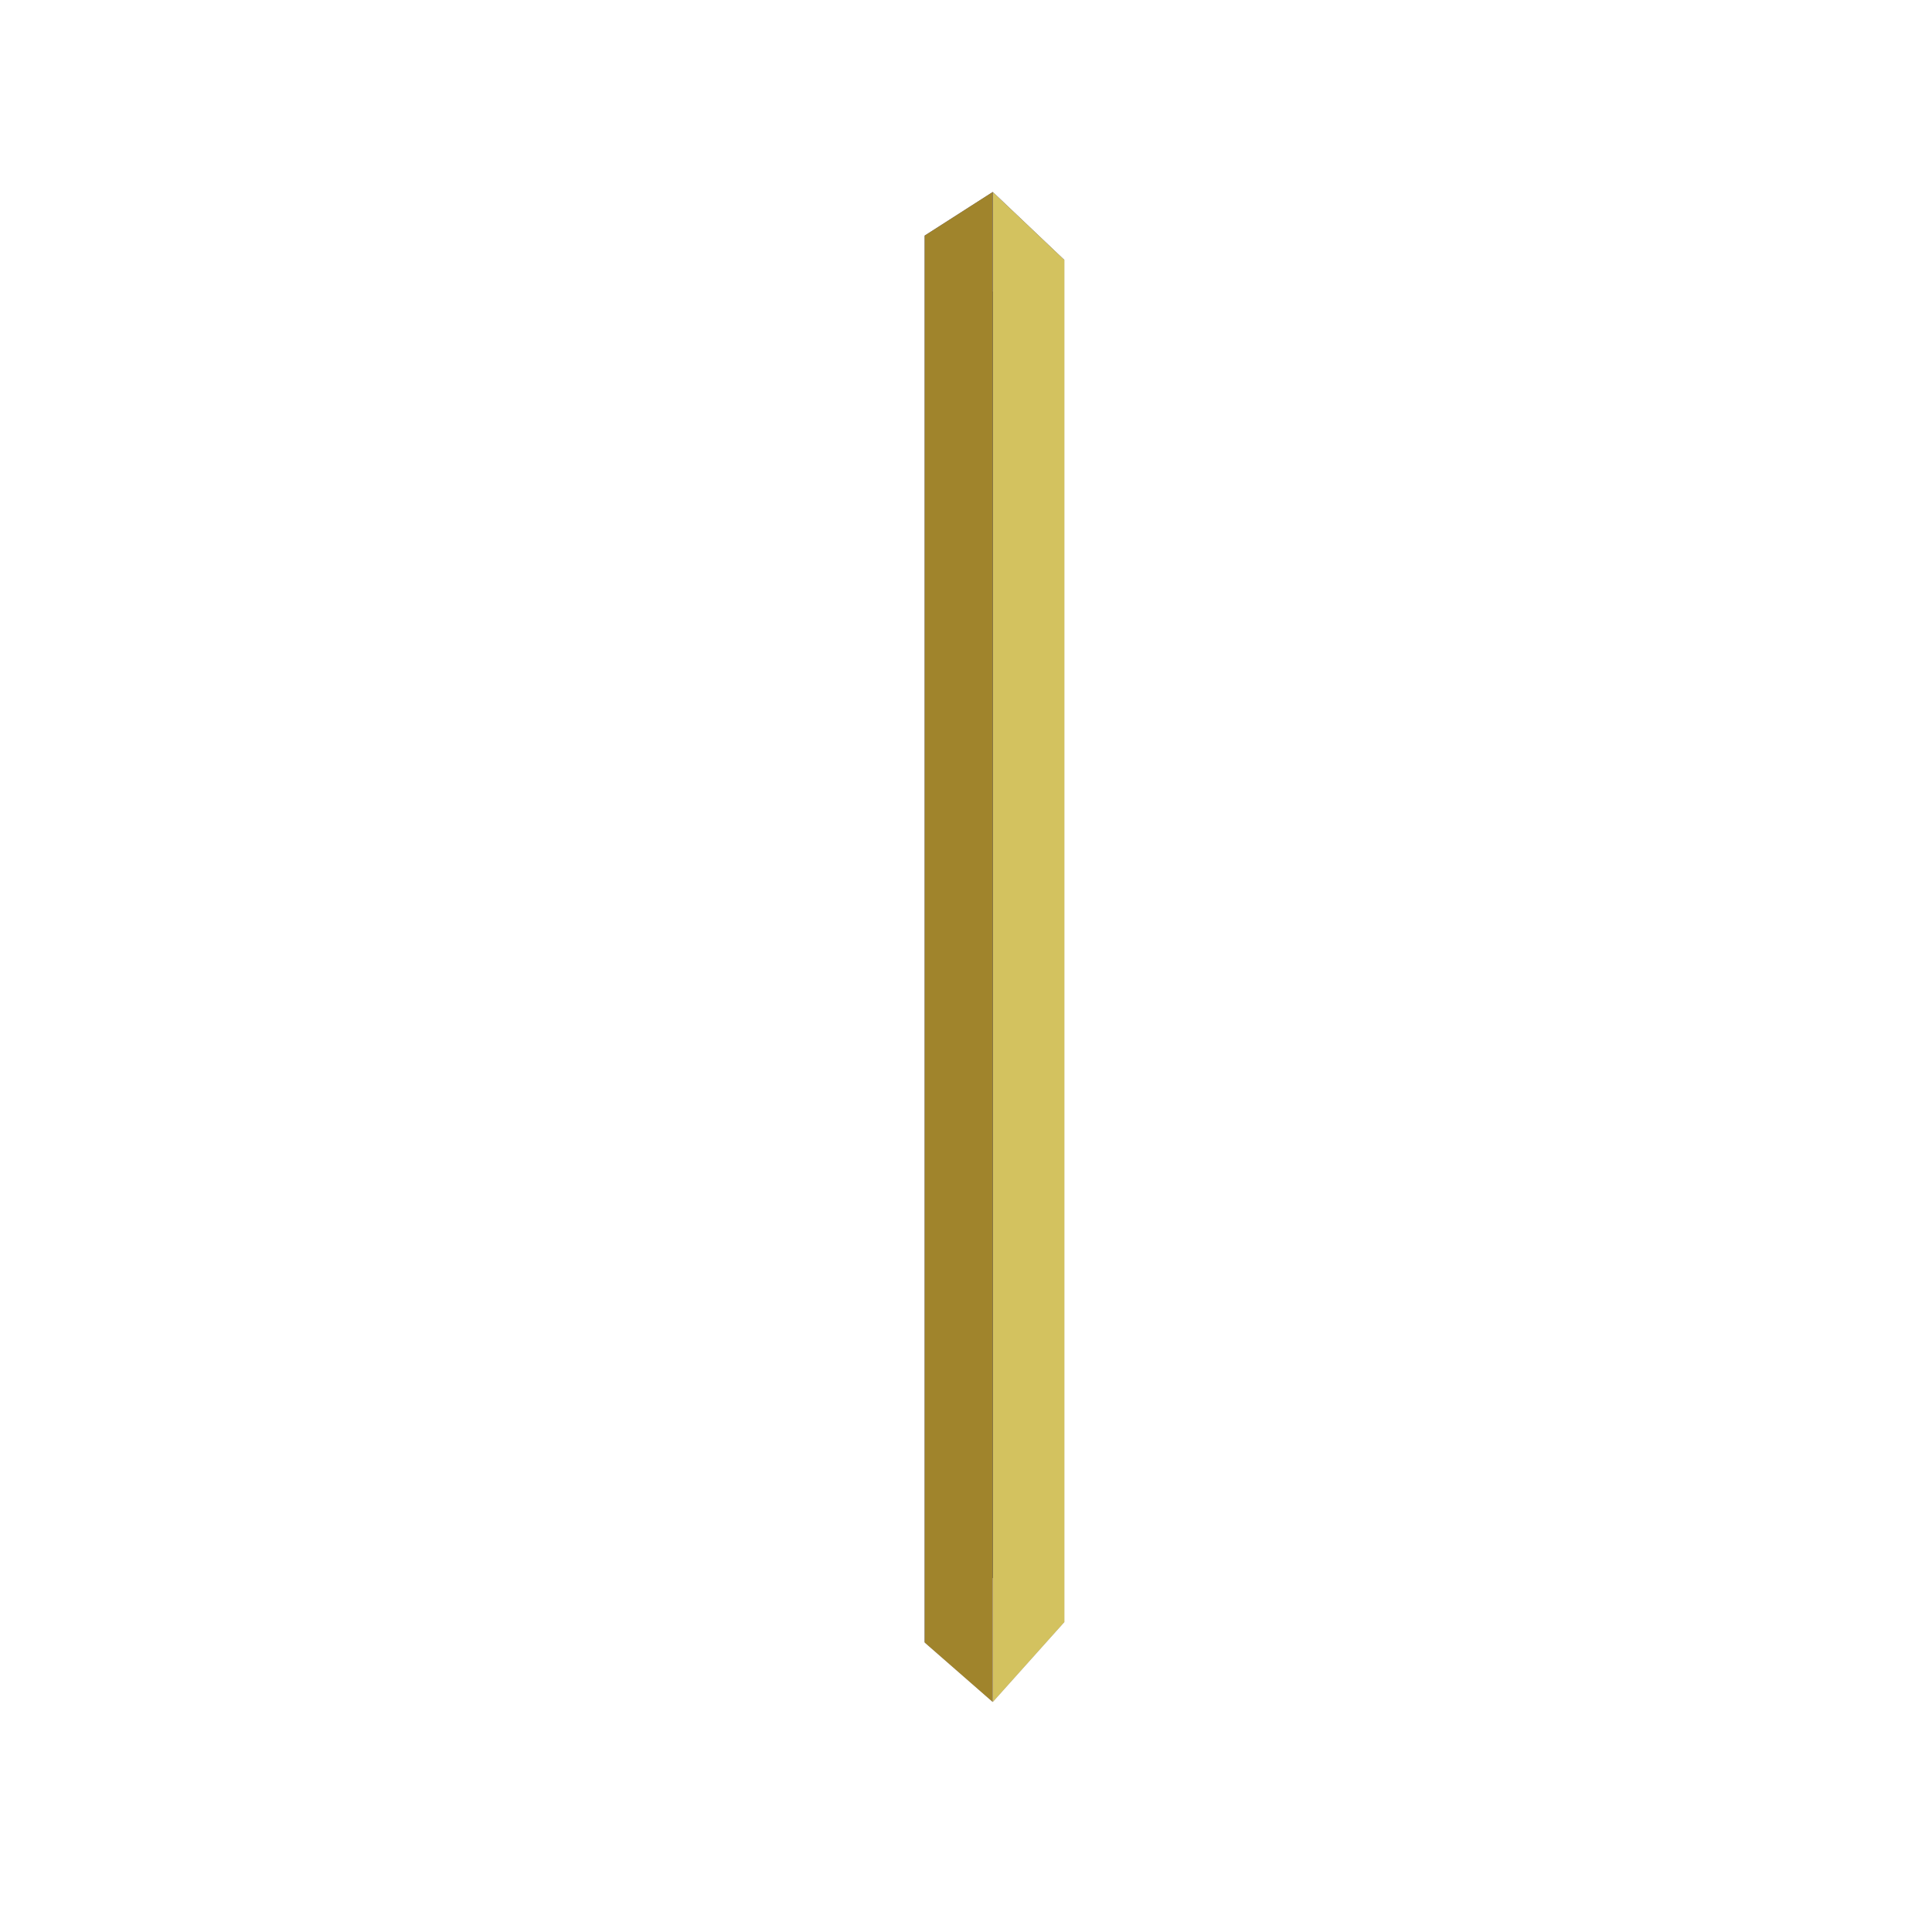 <?xml version="1.0" encoding="UTF-8" standalone="no"?>
<!-- Created with Inkscape (http://www.inkscape.org/) -->

<svg
   xmlns:dc="http://purl.org/dc/elements/1.1/"
   xmlns:cc="http://creativecommons.org/ns#"
   xmlns:rdf="http://www.w3.org/1999/02/22-rdf-syntax-ns#"
   xmlns:svg="http://www.w3.org/2000/svg"
   xmlns="http://www.w3.org/2000/svg"
   xmlns:sodipodi="http://sodipodi.sourceforge.net/DTD/sodipodi-0.dtd"
   xmlns:inkscape="http://www.inkscape.org/namespaces/inkscape"
   width="16px"
   height="16px"
   id="svg2985"
   version="1.1"
   inkscape:version="0.48.4 r9939"
   sodipodi:docname="woodcore.svg"
   inkscape:export-filename="C:\Users\Cliffie\AppData\Roaming\.technic\modpacks\the-coconut-legion-modpack\resourcepacks\TheVectorPack\assets\meloncraft\textures\items\melonwoodwandcore.png"
   inkscape:export-xdpi="360"
   inkscape:export-ydpi="360">
  <defs
     id="defs2987">
    <inkscape:perspective
       sodipodi:type="inkscape:persp3d"
       inkscape:vp_x="-0.026393058 : 9.1171368 : 1"
       inkscape:vp_y="0 : 925.31851 : 0"
       inkscape:vp_z="14.277944 : 8.6586002 : 1"
       inkscape:persp3d-origin="7.14597 : 6.6496207 : 1"
       id="perspective3043" />
  </defs>
  <sodipodi:namedview
     id="base"
     pagecolor="#ffffff"
     bordercolor="#666666"
     borderopacity="1.0"
     inkscape:pageopacity="0.0"
     inkscape:pageshadow="2"
     inkscape:zoom="44.395604"
     inkscape:cx="7.9037166"
     inkscape:cy="8.6915429"
     inkscape:current-layer="layer1"
     showgrid="true"
     inkscape:grid-bbox="true"
     inkscape:document-units="px"
     inkscape:snap-page="true"
     inkscape:window-width="1920"
     inkscape:window-height="1061"
     inkscape:window-x="-4"
     inkscape:window-y="-4"
     inkscape:window-maximized="1" />
  <g
     id="layer1"
     inkscape:label="Layer 1"
     inkscape:groupmode="layer">
    <path
       inkscape:connector-curvature="0"
       id="path4046"
       style="fill:#afafde;fill-opacity:1;fill-rule:evenodd;stroke:none"
       d="M 7.658,13.603 8.222,14.095 8.815,13.433 8.267,13.027 z" />
    <path
       inkscape:connector-curvature="0"
       id="path4048"
       style="fill:#353564;fill-opacity:1;fill-rule:evenodd;stroke:none"
       d="m 7.658,1.951 0,11.651 0.608,-0.575 0,-10.581 z" />
    <path
       inkscape:connector-curvature="0"
       id="path4050"
       style="fill:#e9e9ff;fill-opacity:1;fill-rule:evenodd;stroke:none"
       d="m 8.267,2.447 0.548,-0.293 0,11.28 -0.548,-0.406 z" />
    <path
       inkscape:connector-curvature="0"
       id="path4052"
       style="fill:#4d4d9f;fill-opacity:1;fill-rule:evenodd;stroke:none"
       d="M 7.658,1.951 8.222,1.59 8.815,2.153 8.267,2.447 z" />
    <path
       inkscape:connector-curvature="0"
       id="path4054"
       style="fill:#d3c25f;fill-opacity:1;fill-rule:evenodd;stroke:none"
       d="m 8.222,1.59 0,12.505 0.593,-0.662 0,-11.28 z" />
    <path
       inkscape:connector-curvature="0"
       id="path4056"
       style="fill:#a0842c;fill-opacity:1;fill-rule:evenodd;stroke:none"
       d="m 7.658,1.951 0.563,-0.361 0,12.505 -0.563,-0.492 z" />
  </g>
</svg>
